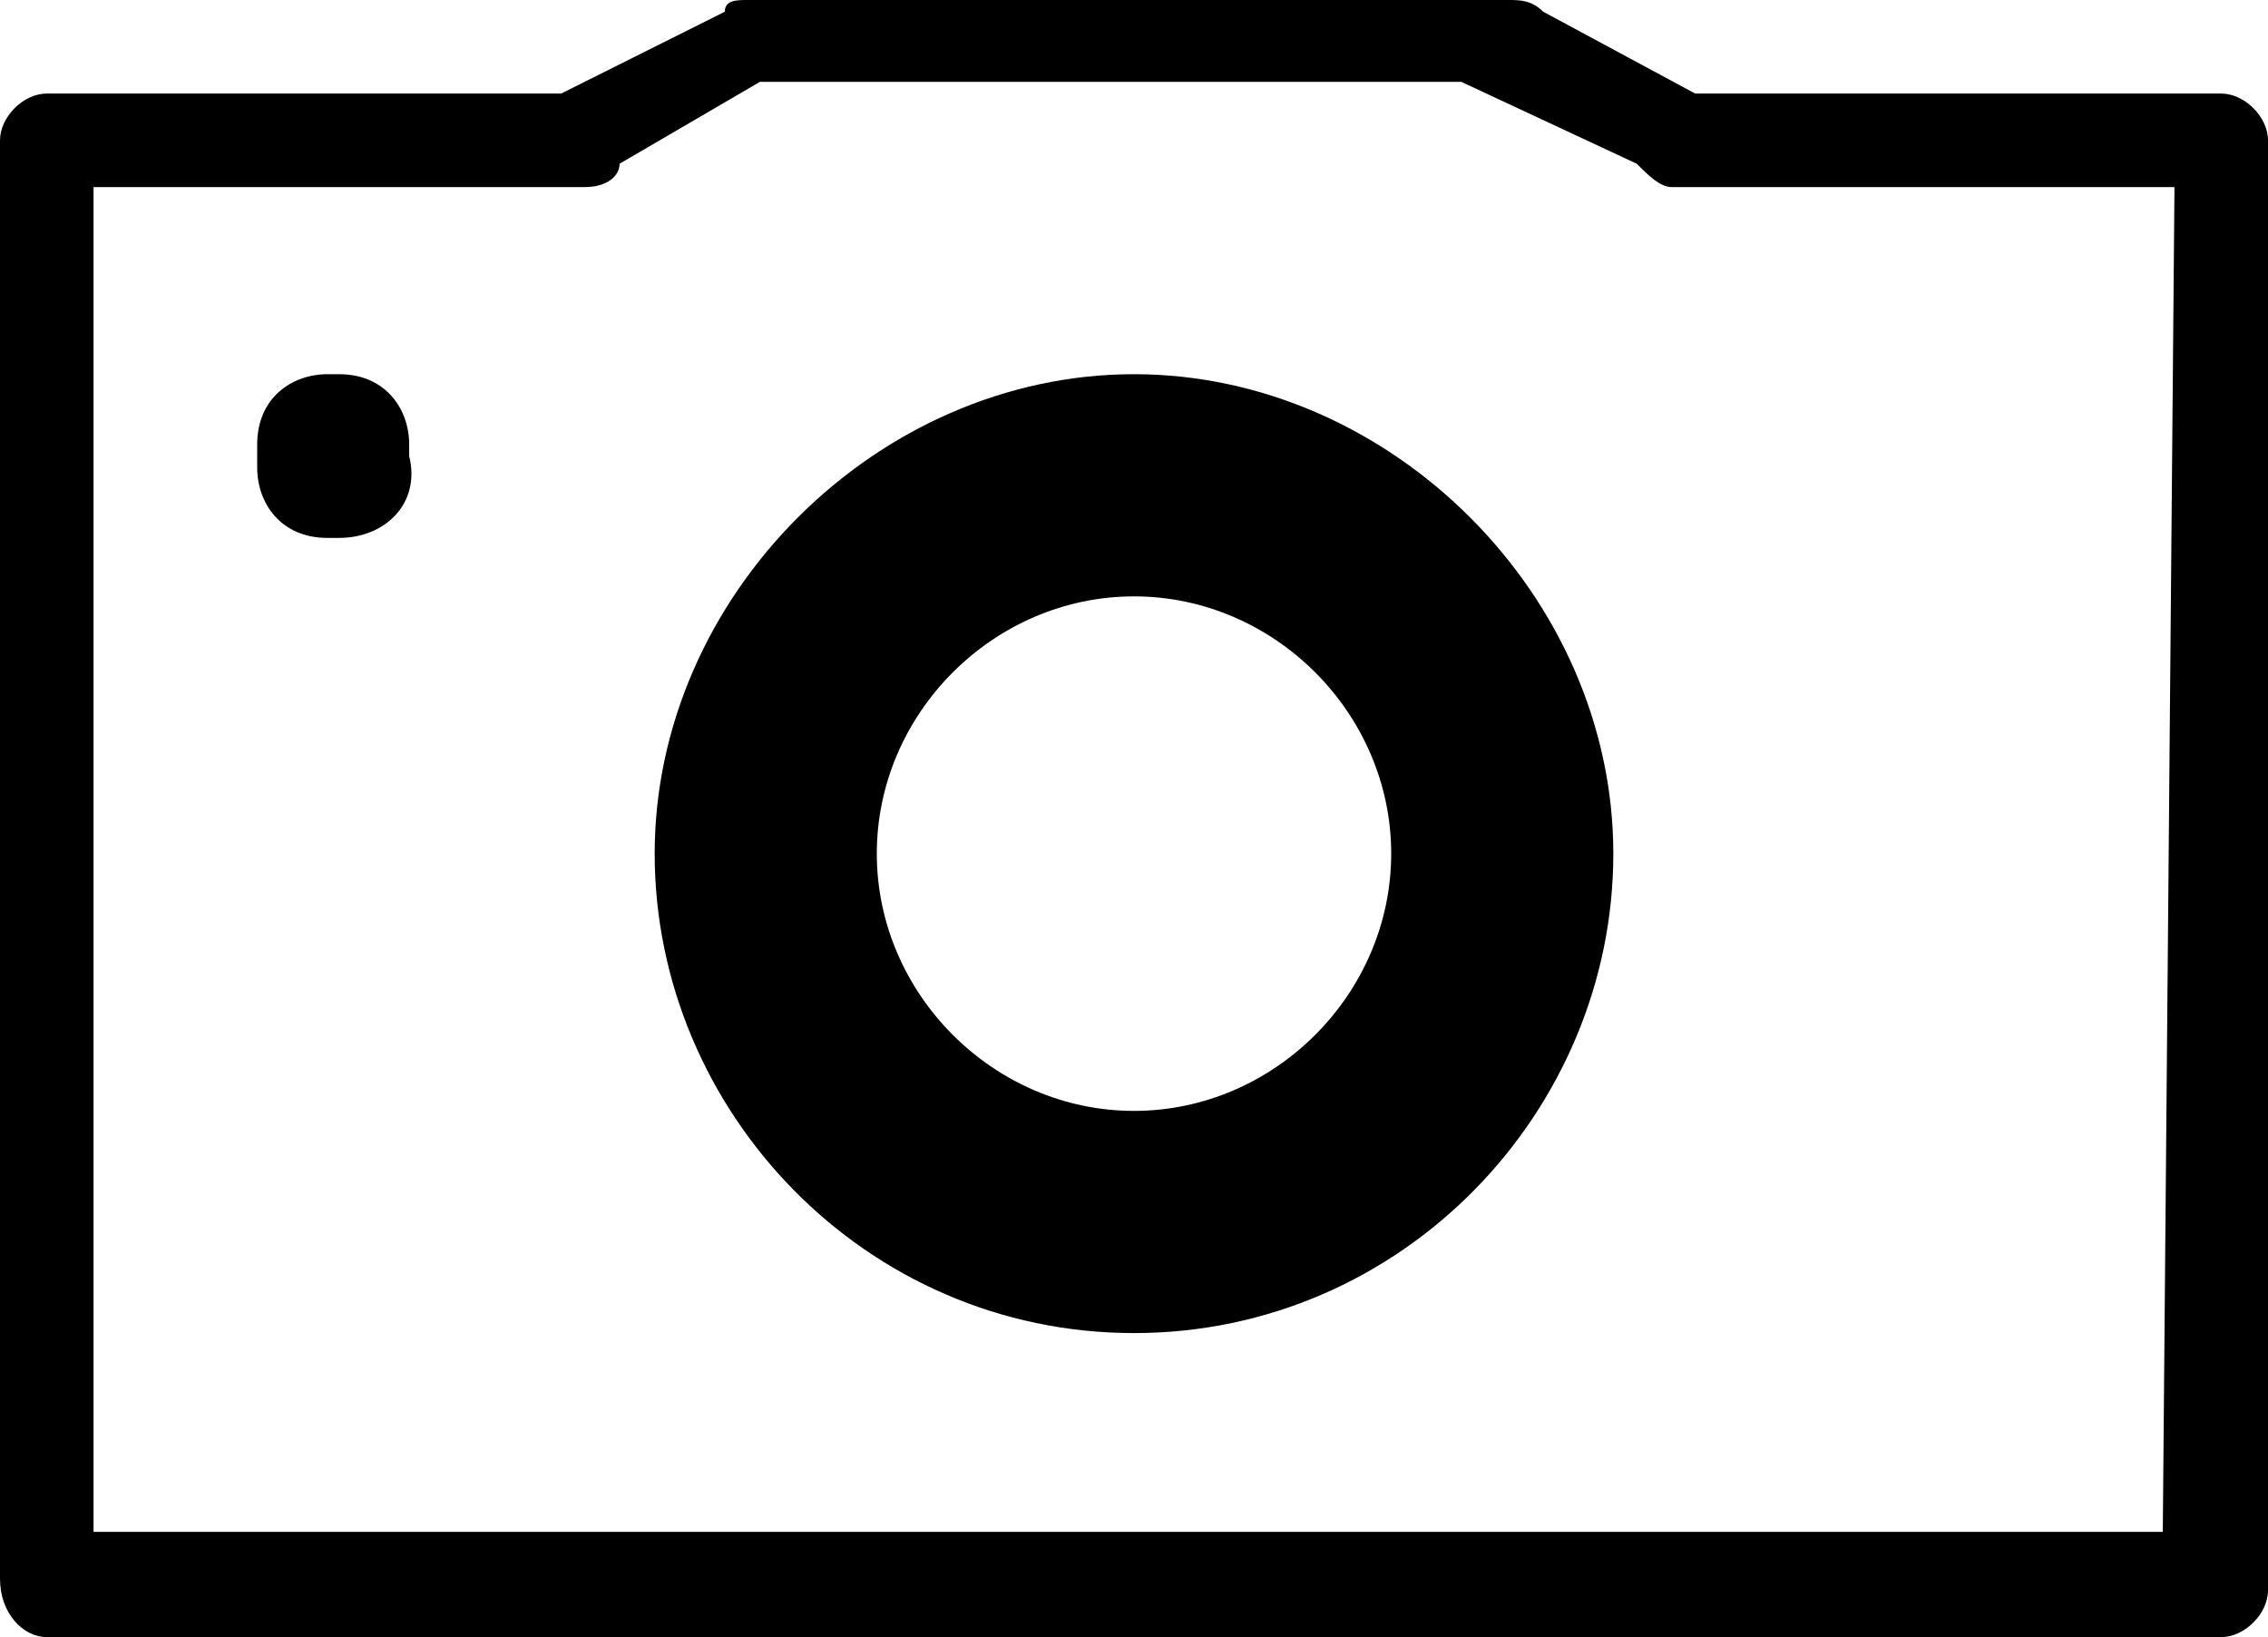 <?xml version="1.0" encoding="utf-8"?>
<!-- Generator: Adobe Illustrator 19.1.0, SVG Export Plug-In . SVG Version: 6.00 Build 0)  -->
<svg version="1.1" id="Calque_1" xmlns="http://www.w3.org/2000/svg" xmlns:xlink="http://www.w3.org/1999/xlink" x="0px" y="0px"
	 viewBox="0 0 19.4 14" style="enable-background:new 0 0 19.4 14;" xml:space="preserve">
<g>
	<g>
		<g>
			<g>
				<path d="M19,0.8h-4.5l-1.3-0.7C13.1,0,13,0,12.9,0H9.7c0,0,0,0,0,0h0H6.4C6.3,0,6.2,0,6.2,0.1L4.8,0.8H0.4C0.2,0.8,0,1,0,1.2
					v12.3C0,13.8,0.2,14,0.4,14H19c0.2,0,0.4-0.2,0.4-0.4V1.2C19.4,1,19.2,0.8,19,0.8z M18.5,13.1H0.8V1.6H5c0.2,0,0.3-0.1,0.3-0.2
					l1.2-0.7h3h0c0,0,0,0,0,0h3L14,1.4c0.1,0.1,0.2,0.2,0.3,0.2h4.3L18.5,13.1L18.5,13.1z"/>
			</g>
		</g>
	</g>
	<g>
		<path d="M9.7,11.4c-2.3,0-4.1-1.9-4.1-4.1s1.9-4.1,4.1-4.1s4.1,1.9,4.1,4.1S12,11.4,9.7,11.4z M9.7,5.1c-1.2,0-2.2,1-2.2,2.2
			s1,2.2,2.2,2.2s2.2-1,2.2-2.2S10.9,5.1,9.7,5.1z"/>
	</g>
	<path d="M2.9,4.6H2.8c-0.4,0-0.6-0.3-0.6-0.6V3.8c0-0.4,0.3-0.6,0.6-0.6h0.1c0.4,0,0.6,0.3,0.6,0.6l0,0.1C3.6,4.3,3.3,4.6,2.9,4.6z
		"/>
</g>
</svg>
